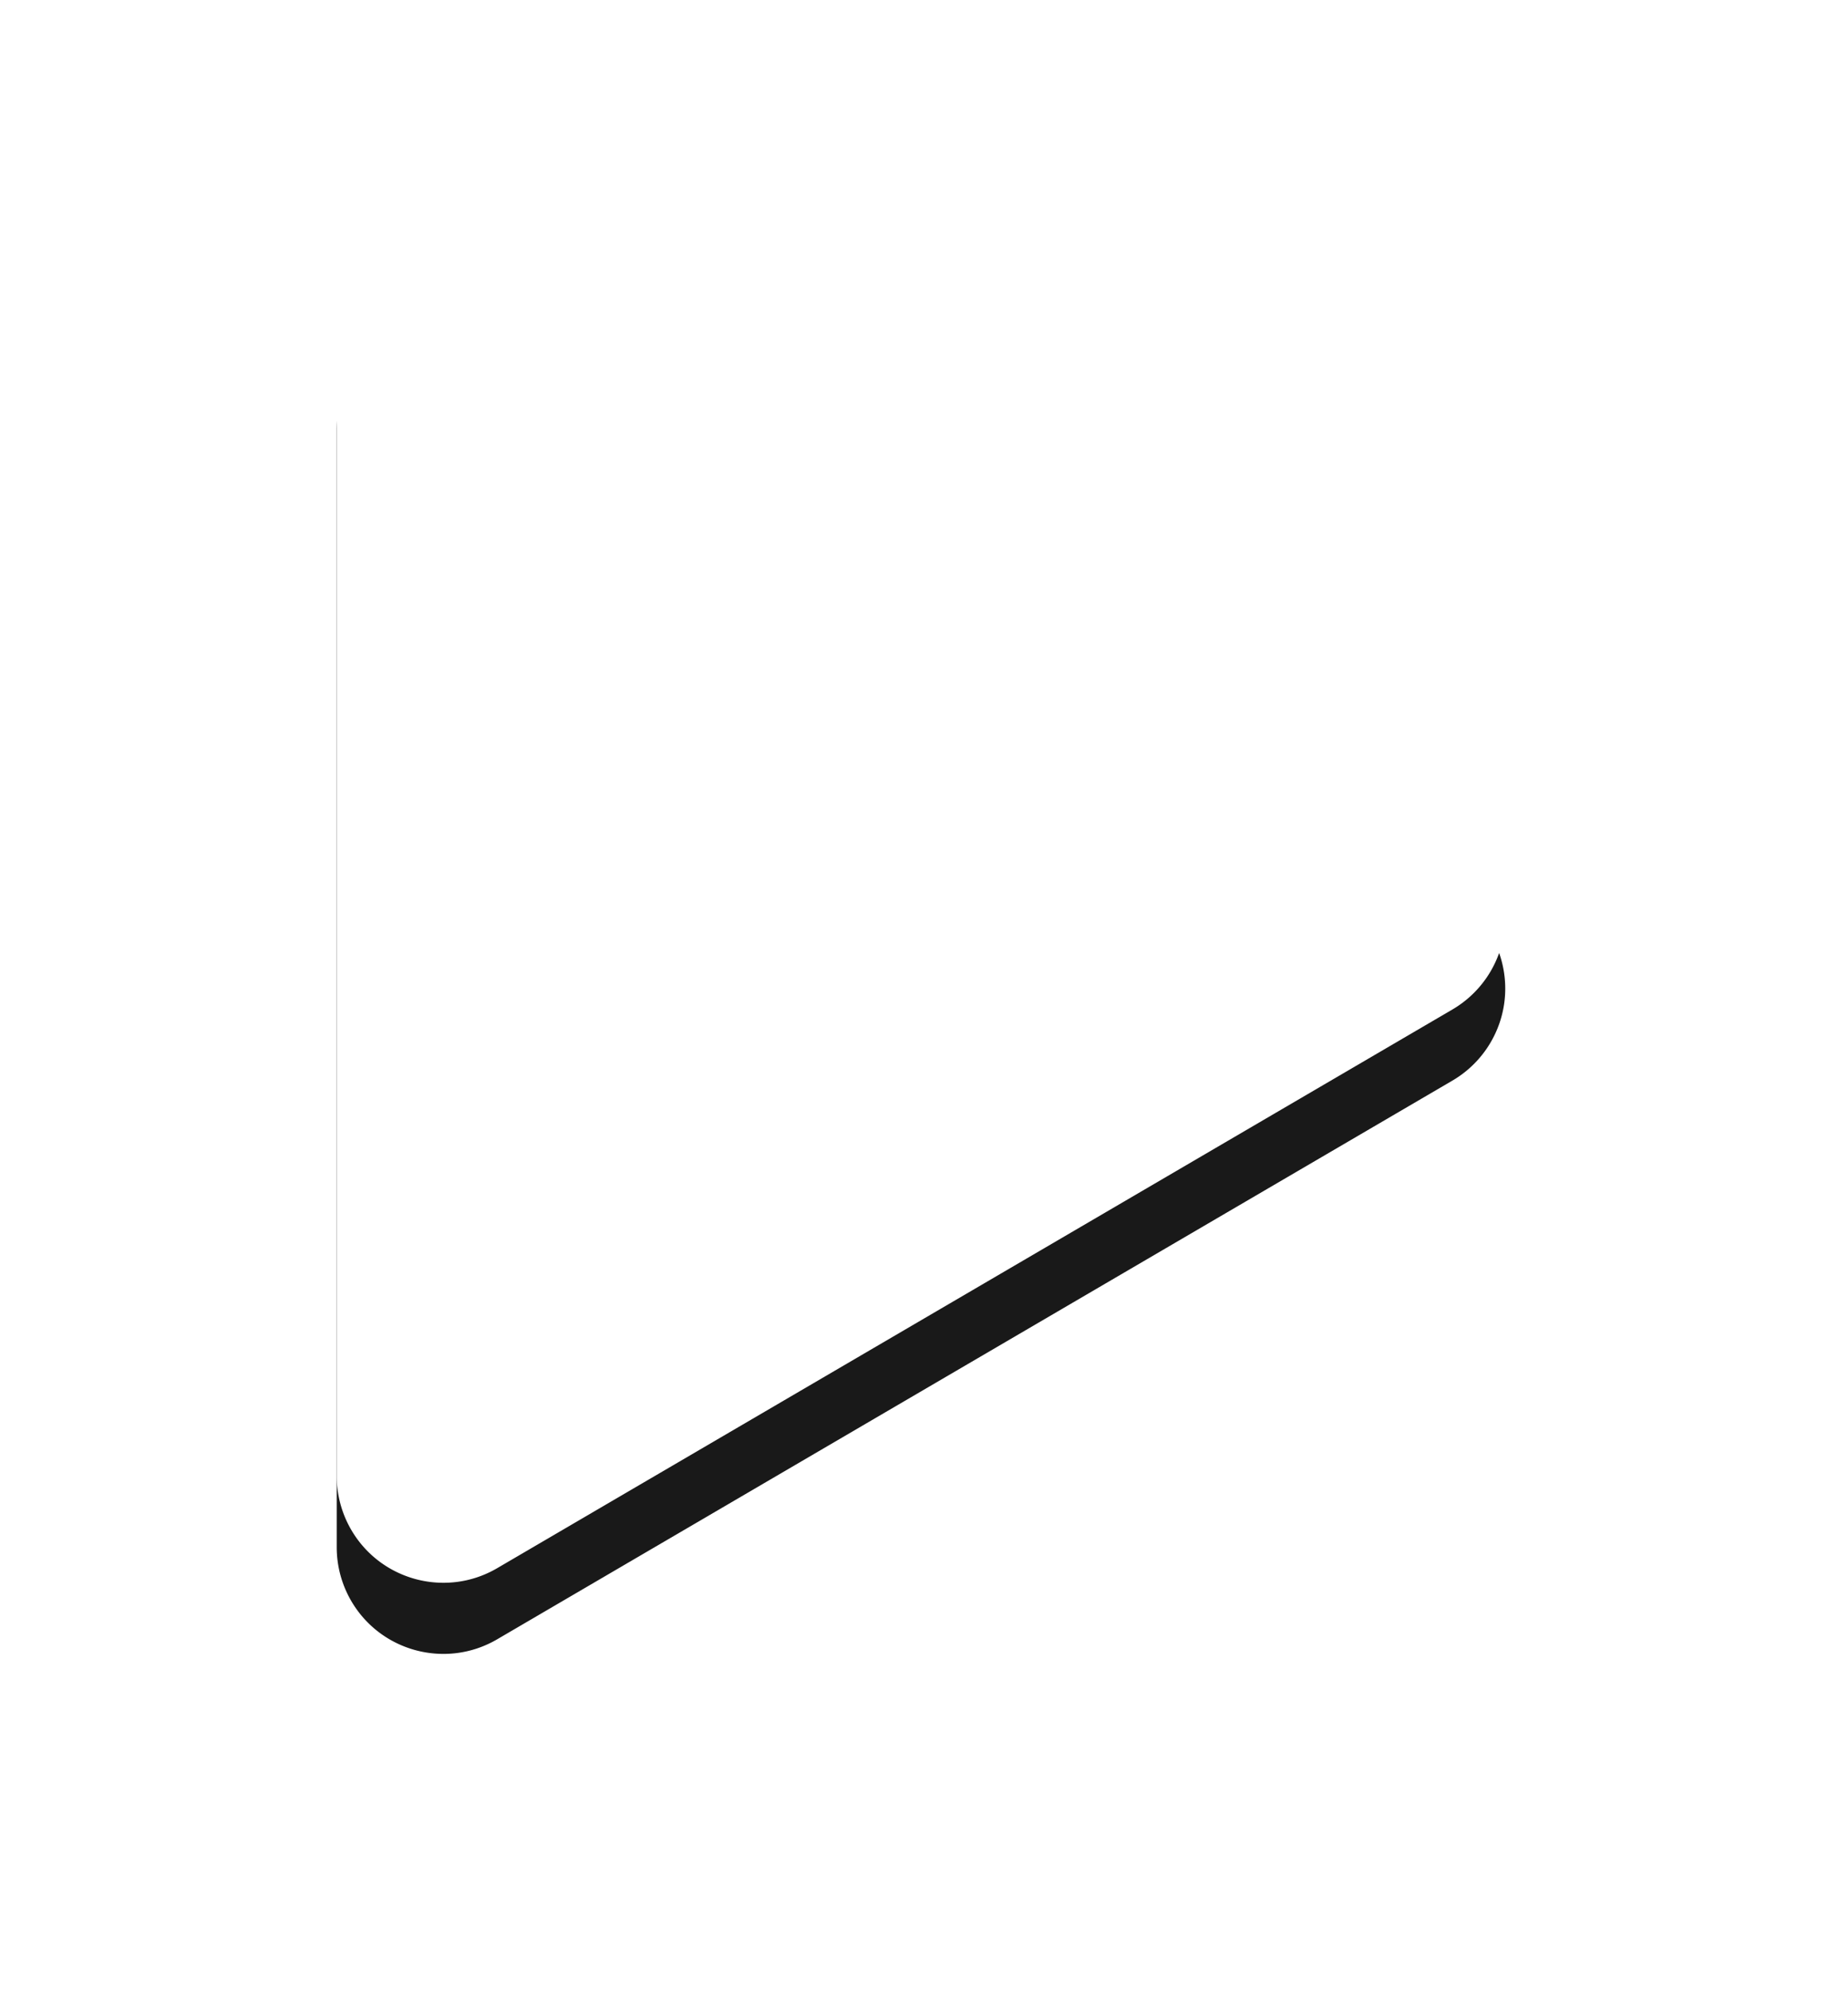 <svg width="52" height="56" viewBox="0 0 52 56" xmlns="http://www.w3.org/2000/svg" xmlns:xlink="http://www.w3.org/1999/xlink"><defs><path d="M107.475 87.512V56.087c0-1.657 1.343-3 3-3a3 3 0 0 1 1.514.41l26.88 15.713c1.43.836 1.912 2.674 1.076 4.104a3 3 0 0 1-1.076 1.076l-26.88 15.713c-1.43.836-3.268.354-4.104-1.076a3 3 0 0 1-.41-1.514z" id="b"/><filter x="-44.7%" y="-28.1%" width="181.1%" height="165.8%" filterUnits="objectBoundingBox" id="a"><feOffset dy="2" in="SourceAlpha" result="shadowOffsetOuter1"/><feGaussianBlur stdDeviation="5" in="shadowOffsetOuter1" result="shadowBlurOuter1"/><feColorMatrix values="0 0 0 0 0 0 0 0 0 0 0 0 0 0 0 0 0 0 0.5 0" in="shadowBlurOuter1"/></filter></defs><g transform="translate(-98 -46)" fill="none" fill-rule="evenodd" opacity=".9"><use fill="#000" filter="url(#a)" xlink:href="#b"/><use fill="#FFF" xlink:href="#b"/></g></svg>
